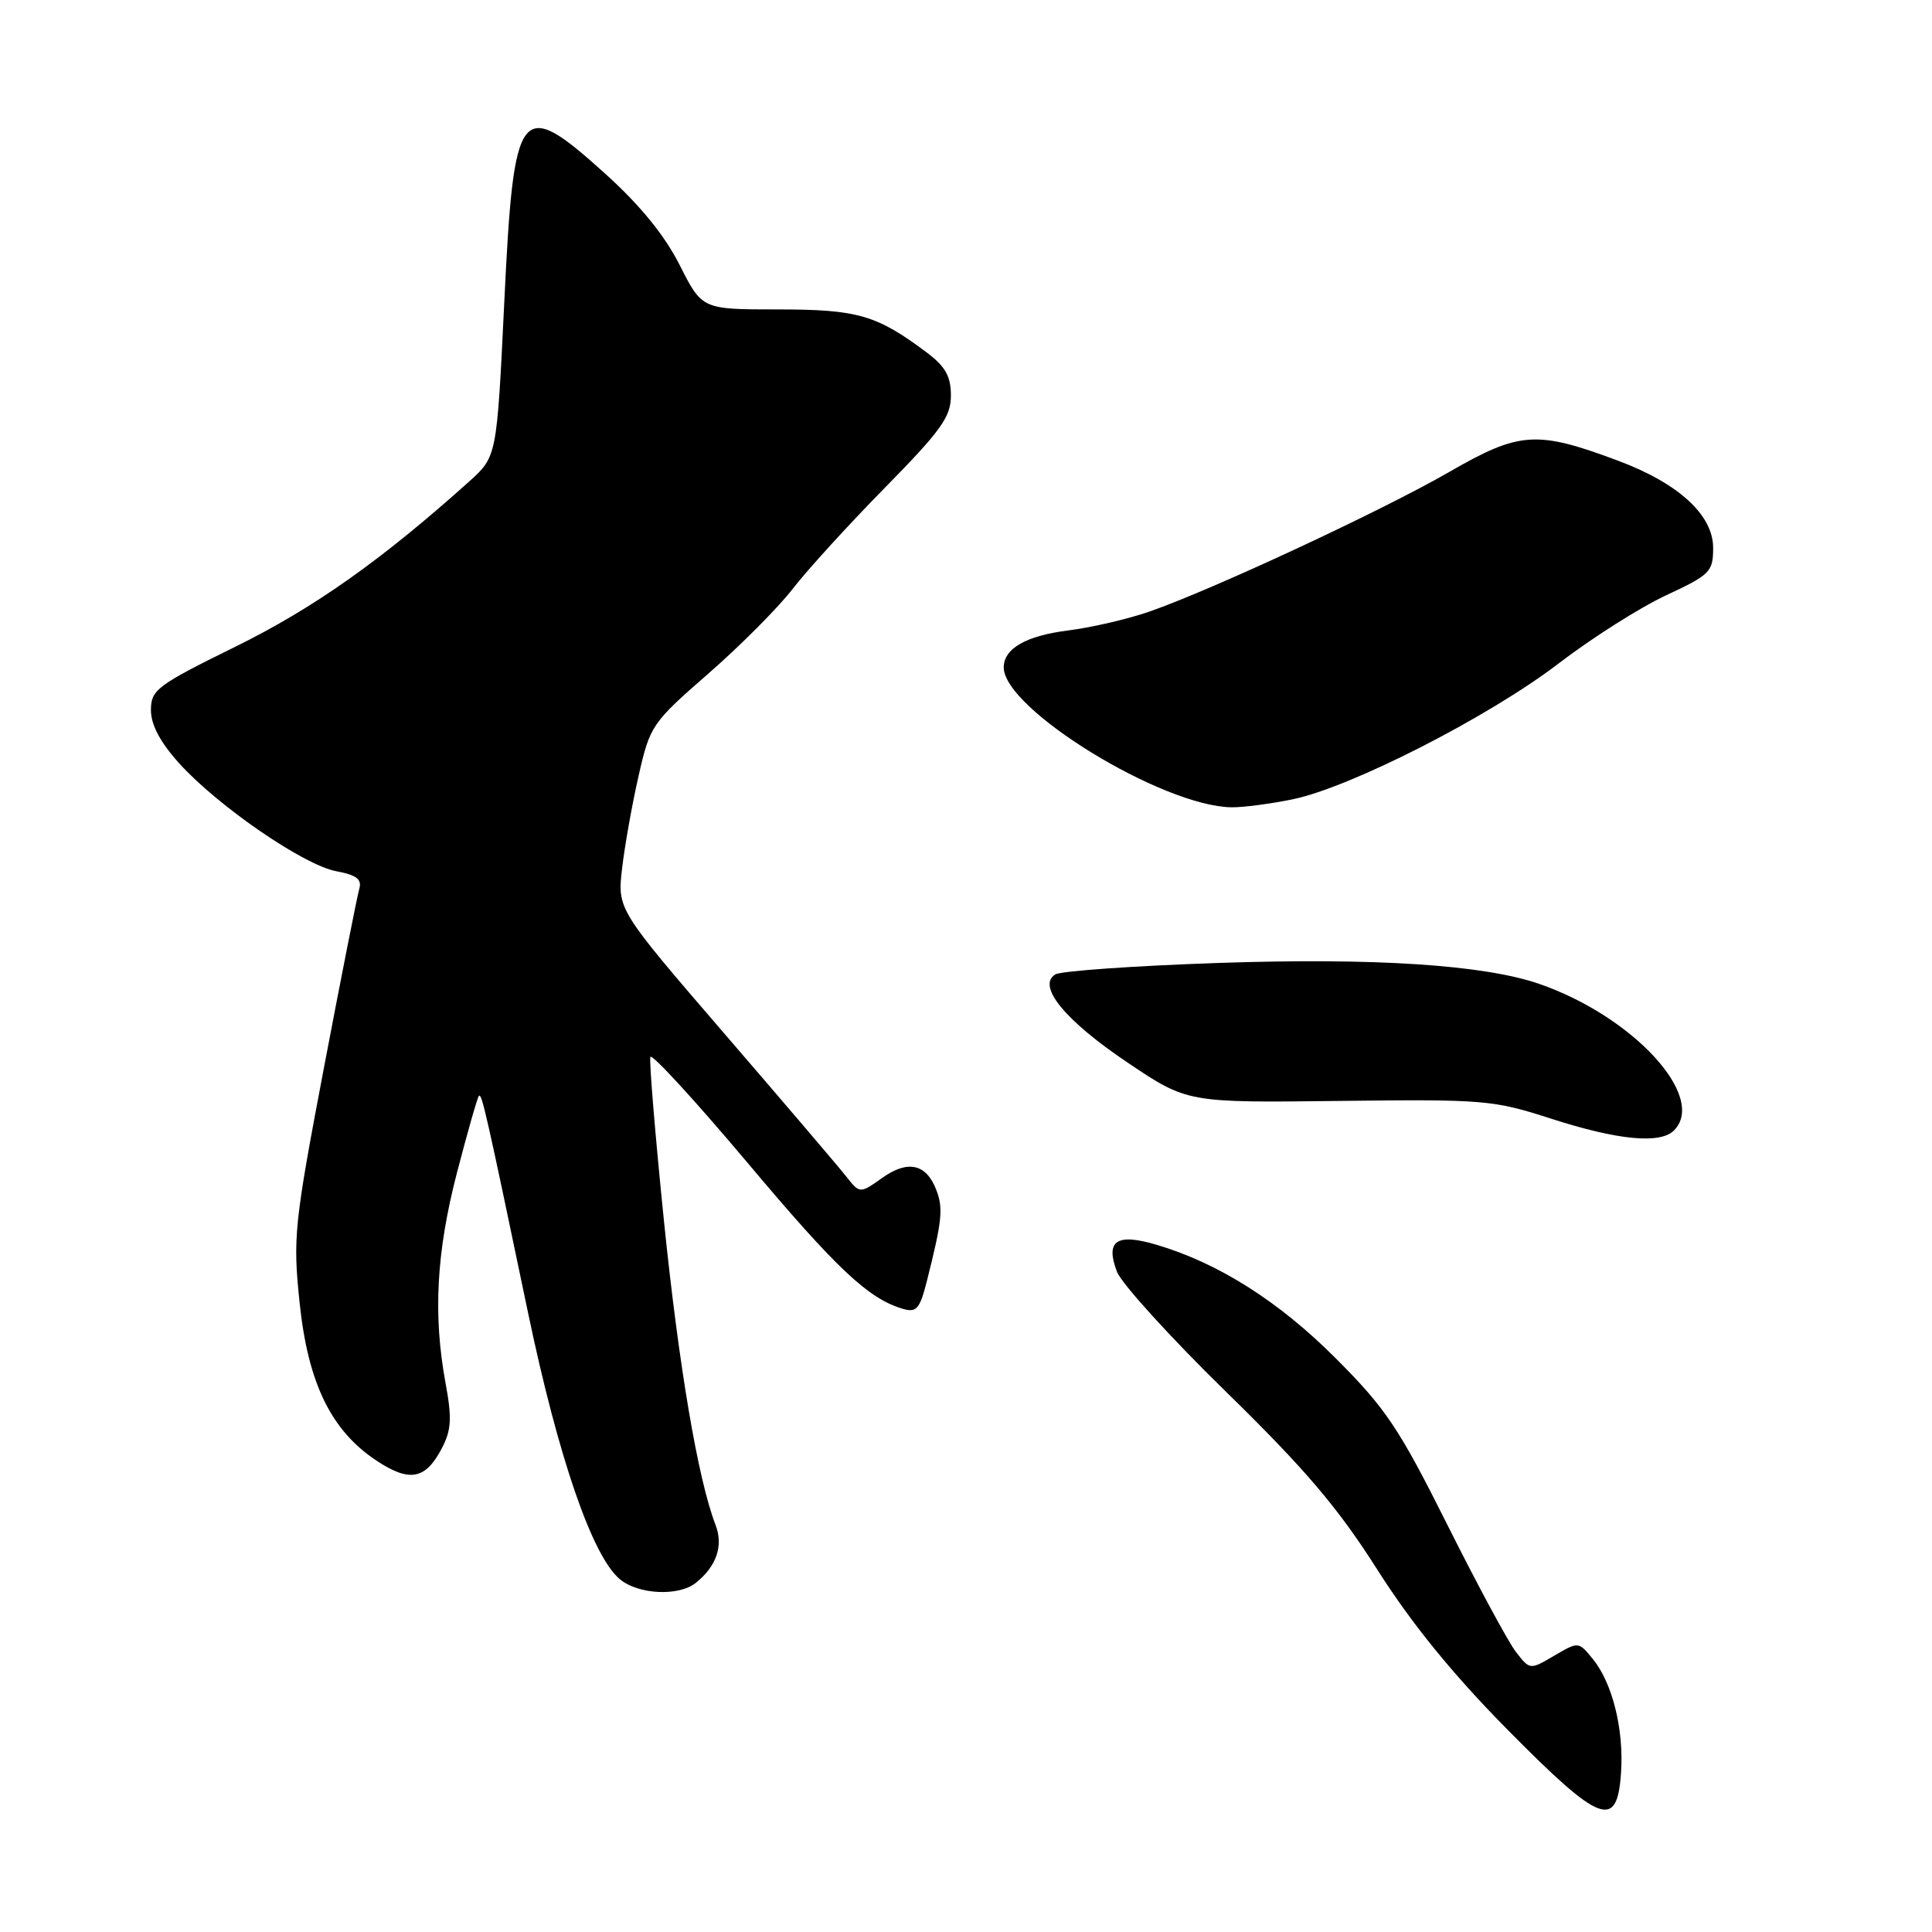 <?xml version="1.0" encoding="UTF-8" standalone="no"?>
<!DOCTYPE svg PUBLIC "-//W3C//DTD SVG 1.1//EN" "http://www.w3.org/Graphics/SVG/1.1/DTD/svg11.dtd" >
<svg xmlns="http://www.w3.org/2000/svg" xmlns:xlink="http://www.w3.org/1999/xlink" version="1.1" viewBox="0 0 256 256">
 <g >
 <path fill="currentColor"
d=" M 214.80 234.80 C 215.17 229.11 213.65 223.02 211.07 219.84 C 209.16 217.50 209.16 217.50 205.94 219.39 C 202.72 221.28 202.72 221.28 200.87 218.89 C 199.85 217.58 195.75 209.97 191.76 202.00 C 185.36 189.21 183.62 186.62 177.00 179.99 C 169.44 172.42 161.45 167.36 153.22 164.93 C 147.94 163.37 146.44 164.40 148.00 168.51 C 148.60 170.07 155.10 177.23 162.46 184.42 C 172.98 194.71 177.26 199.74 182.51 208.00 C 187.11 215.23 192.50 221.85 199.84 229.28 C 212.14 241.72 214.31 242.52 214.80 234.80 Z  M 92.18 209.75 C 94.95 207.55 95.88 204.81 94.81 202.05 C 92.48 196.01 89.95 181.08 87.97 161.72 C 86.81 150.29 86.00 140.54 86.18 140.05 C 86.35 139.56 92.09 145.81 98.93 153.93 C 110.87 168.14 115.05 172.07 119.61 173.42 C 121.44 173.96 121.87 173.46 122.81 169.77 C 124.83 161.76 125.00 160.14 124.08 157.71 C 122.75 154.20 120.30 153.65 116.88 156.09 C 113.93 158.18 113.93 158.18 112.09 155.84 C 111.07 154.55 103.84 146.07 96.02 137.00 C 81.80 120.50 81.80 120.50 82.43 115.06 C 82.78 112.07 83.76 106.55 84.62 102.79 C 86.13 96.14 86.38 95.78 93.89 89.23 C 98.13 85.53 103.15 80.48 105.05 78.01 C 106.95 75.55 112.44 69.52 117.25 64.63 C 124.70 57.05 126.00 55.24 126.00 52.42 C 126.00 49.84 125.27 48.56 122.75 46.67 C 116.15 41.73 113.62 41.00 103.06 41.00 C 93.03 41.00 93.03 41.00 90.06 35.12 C 88.09 31.21 84.82 27.20 80.31 23.12 C 68.82 12.75 68.09 13.67 66.81 40.23 C 65.83 60.50 65.83 60.50 62.17 63.80 C 50.59 74.20 41.57 80.58 31.25 85.66 C 20.78 90.82 20.00 91.40 20.00 94.10 C 20.00 96.04 21.23 98.36 23.75 101.15 C 28.89 106.83 40.24 114.63 44.55 115.44 C 47.27 115.95 47.98 116.51 47.60 117.80 C 47.33 118.74 45.22 129.40 42.92 141.50 C 38.97 162.30 38.80 164.00 39.70 172.61 C 40.81 183.29 43.87 189.56 49.90 193.55 C 54.29 196.46 56.41 196.04 58.58 191.84 C 59.81 189.47 59.89 187.87 59.04 183.28 C 57.37 174.22 57.82 165.92 60.55 155.39 C 61.96 149.98 63.26 145.40 63.46 145.21 C 63.84 144.82 64.41 147.32 69.98 174.00 C 73.99 193.15 78.48 206.21 82.13 209.25 C 84.56 211.29 89.92 211.55 92.18 209.75 Z  M 221.80 149.80 C 226.24 145.36 216.39 134.66 203.93 130.36 C 196.56 127.83 182.09 126.89 161.32 127.60 C 150.23 127.98 140.55 128.66 139.82 129.12 C 137.37 130.66 141.14 135.24 149.43 140.81 C 157.33 146.12 157.33 146.12 177.42 145.88 C 196.61 145.65 197.85 145.75 205.50 148.22 C 214.36 151.08 219.98 151.62 221.80 149.80 Z  M 171.20 105.93 C 178.86 104.39 197.22 95.03 206.50 87.93 C 210.90 84.56 217.31 80.49 220.75 78.89 C 226.61 76.16 227.00 75.77 227.00 72.59 C 227.00 68.25 222.43 64.05 214.44 61.06 C 203.62 57.01 201.36 57.16 192.08 62.51 C 183.21 67.63 160.71 78.11 152.33 81.03 C 149.49 82.02 144.63 83.15 141.53 83.54 C 135.96 84.24 133.00 85.93 133.00 88.44 C 133.00 93.96 154.02 106.86 163.20 106.97 C 164.69 106.99 168.29 106.52 171.20 105.93 Z "/>
</g>
</svg>